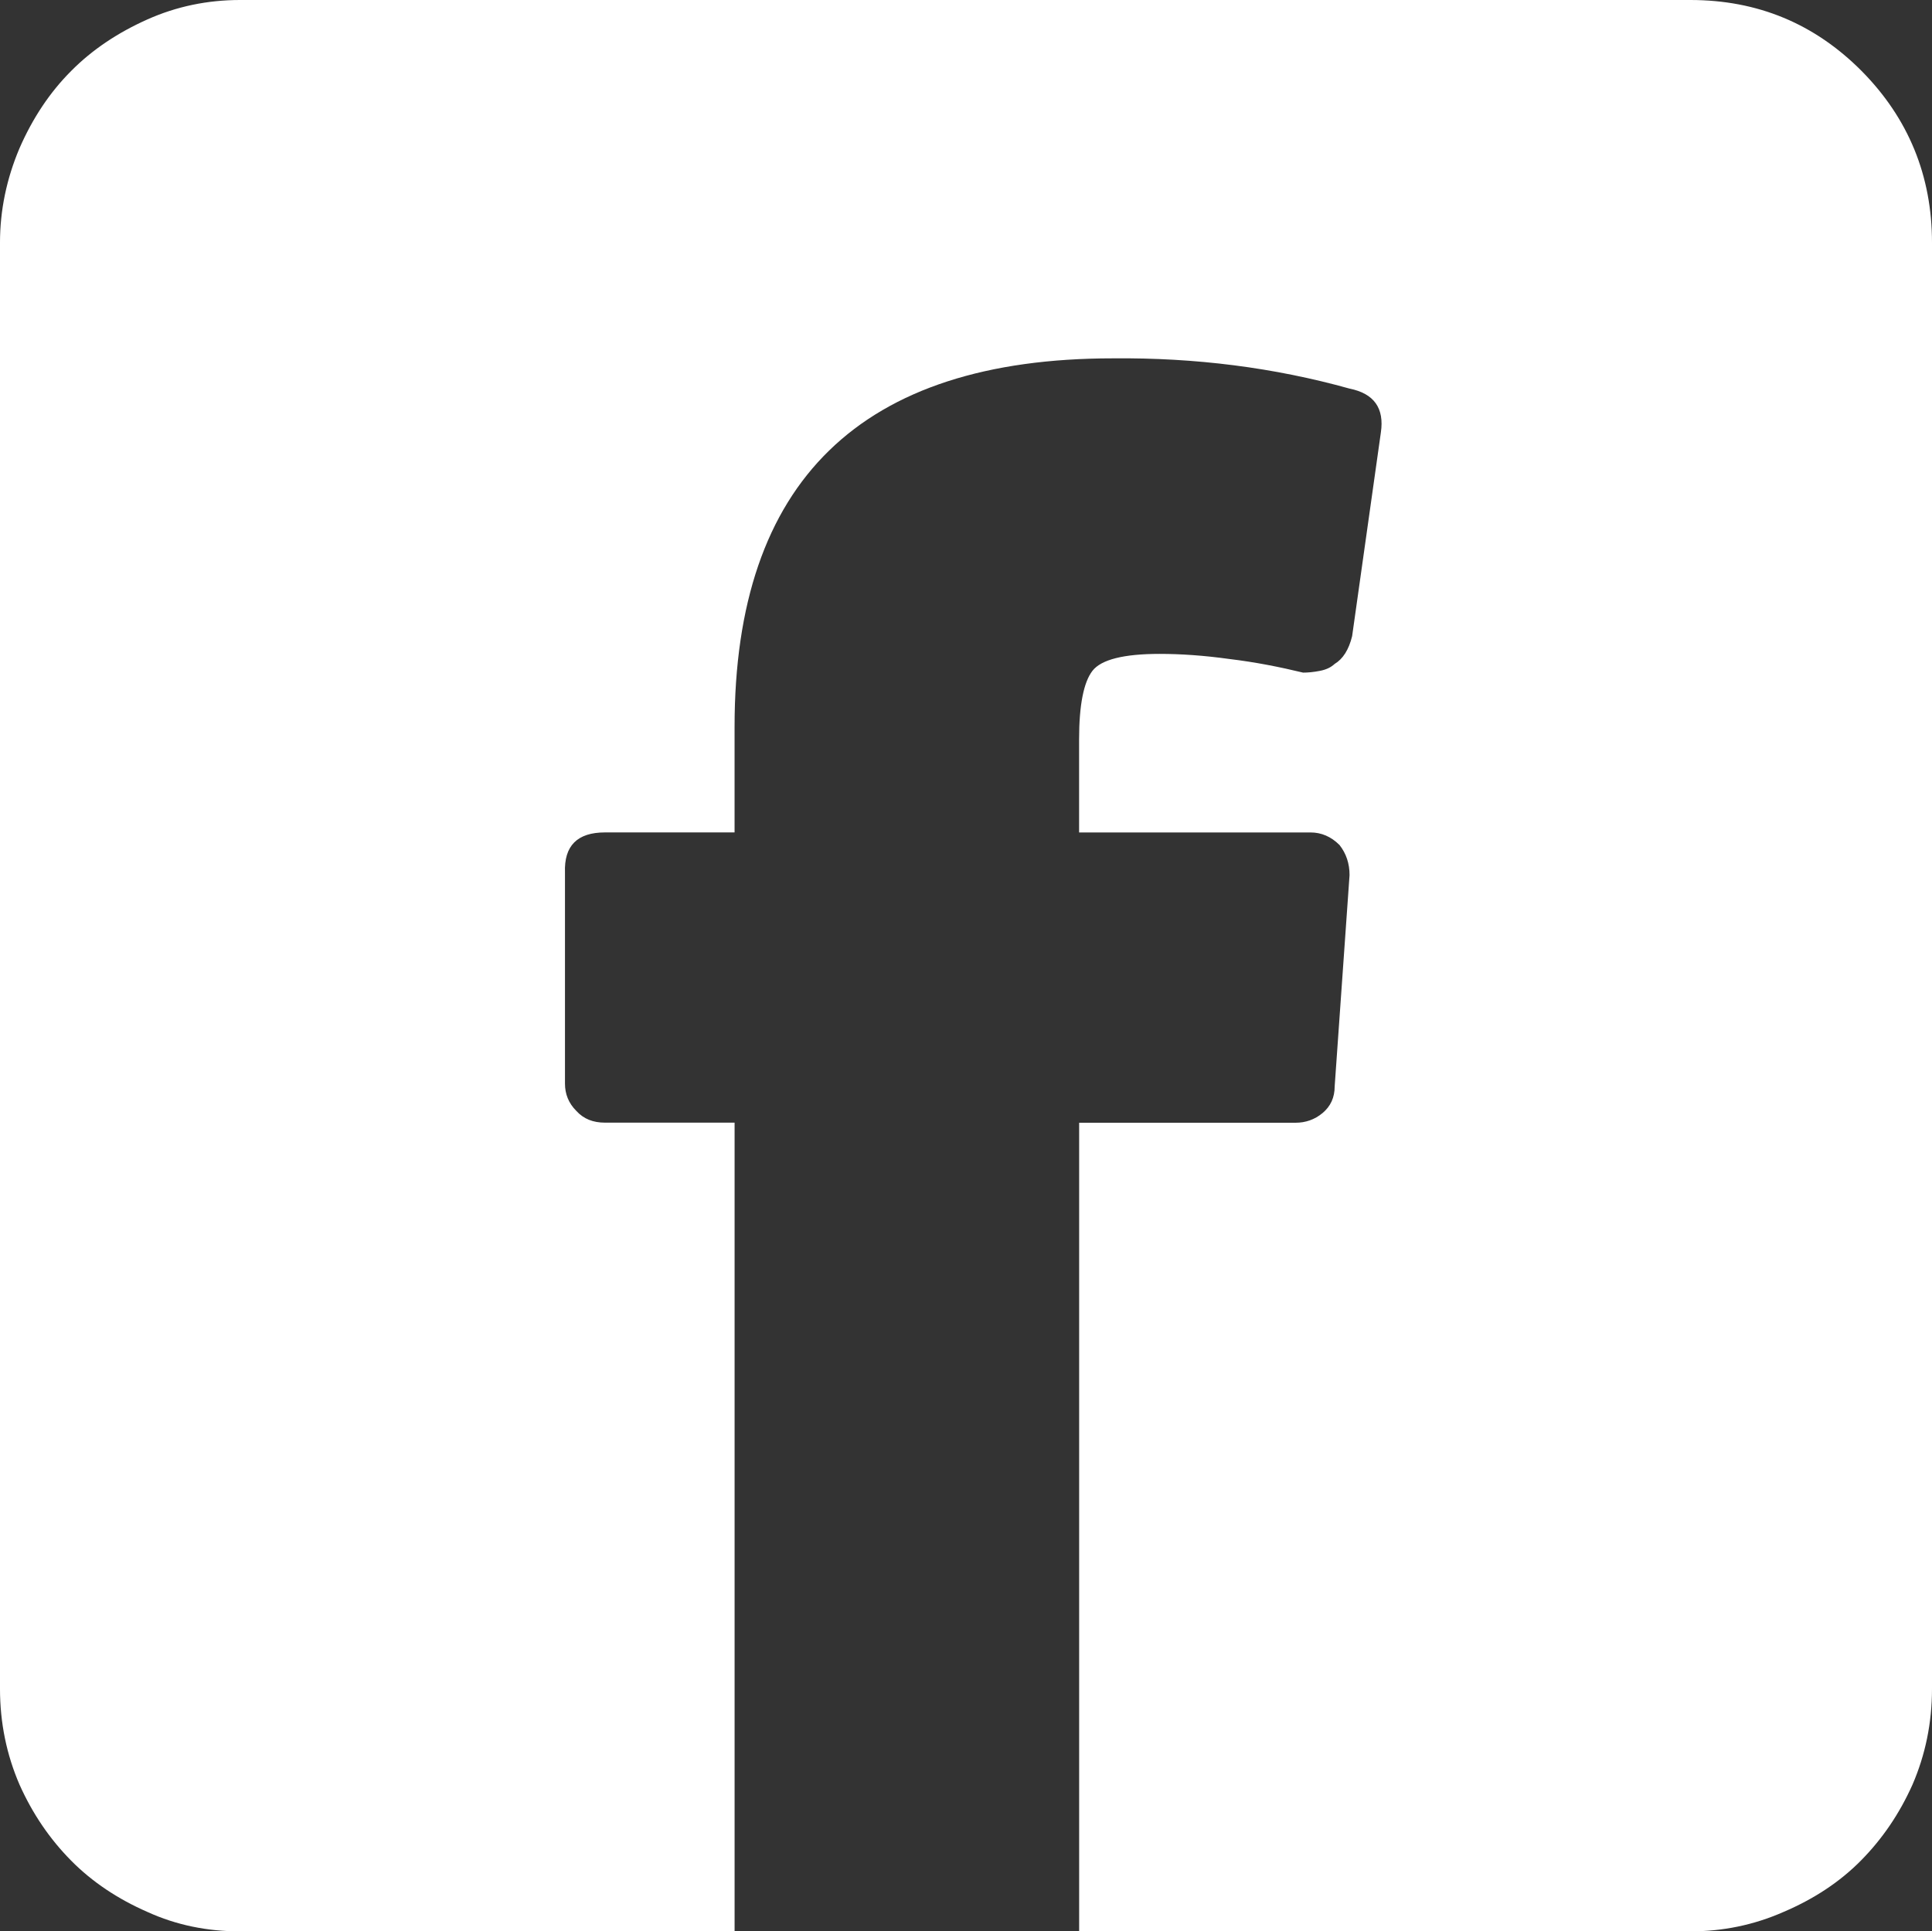 <svg xmlns="http://www.w3.org/2000/svg" width="73.535" height="73.52" viewBox="0 0 73.535 73.52" enable-background="new 0 0 73.535 73.52"><rect x="0" y="0" width="73.535" height="73.52" fill="#333333" stroke="none"/><path d="M64.336 0c2.559 0 4.727 .898 6.523 2.705 1.777 1.797 2.676 3.984 2.676 6.533v55.043c0 1.309-.254 2.52-.742 3.652-.498 1.113-1.152 2.07-1.963 2.891s-1.797 1.465-2.939 1.953c-1.152 .508-2.334 .742-3.555 .742h-23.262v-30.781h8.242c.371 0 .723-.117 1.025-.371s.459-.586 .459-1.016l.566-8.041c0-.439-.127-.82-.381-1.143-.322-.322-.693-.479-1.104-.479h-8.809v-3.545c0-1.309 .176-2.178 .508-2.607s1.191-.645 2.559-.645c.801 0 1.68 .059 2.656 .195 .977 .117 1.914 .303 2.803 .518 .186 0 .4-.02 .645-.068s.42-.137 .557-.264c.312-.186 .537-.537 .664-1.055l1.094-7.754c.137-.928-.264-1.484-1.191-1.67-2.871-.801-5.869-1.182-9.004-1.152-9.6 0-14.404 4.678-14.404 14.023v4.023h-4.932c-1.055 0-1.562 .508-1.523 1.533v8.031c0 .391 .137 .742 .43 1.035 .283 .312 .645 .449 1.094 .449h4.932v30.785h-18.819c-1.24 0-2.422-.234-3.535-.742-1.113-.488-2.09-1.133-2.9-1.953s-1.465-1.777-1.963-2.891c-.489-1.133-.743-2.344-.743-3.653v-55.043c0-1.24 .254-2.441 .742-3.594 .498-1.142 1.153-2.128 1.963-2.939 .811-.82 1.787-1.465 2.9-1.963s2.295-.742 3.536-.742h55.195z" fill="#ffffff"/></svg>